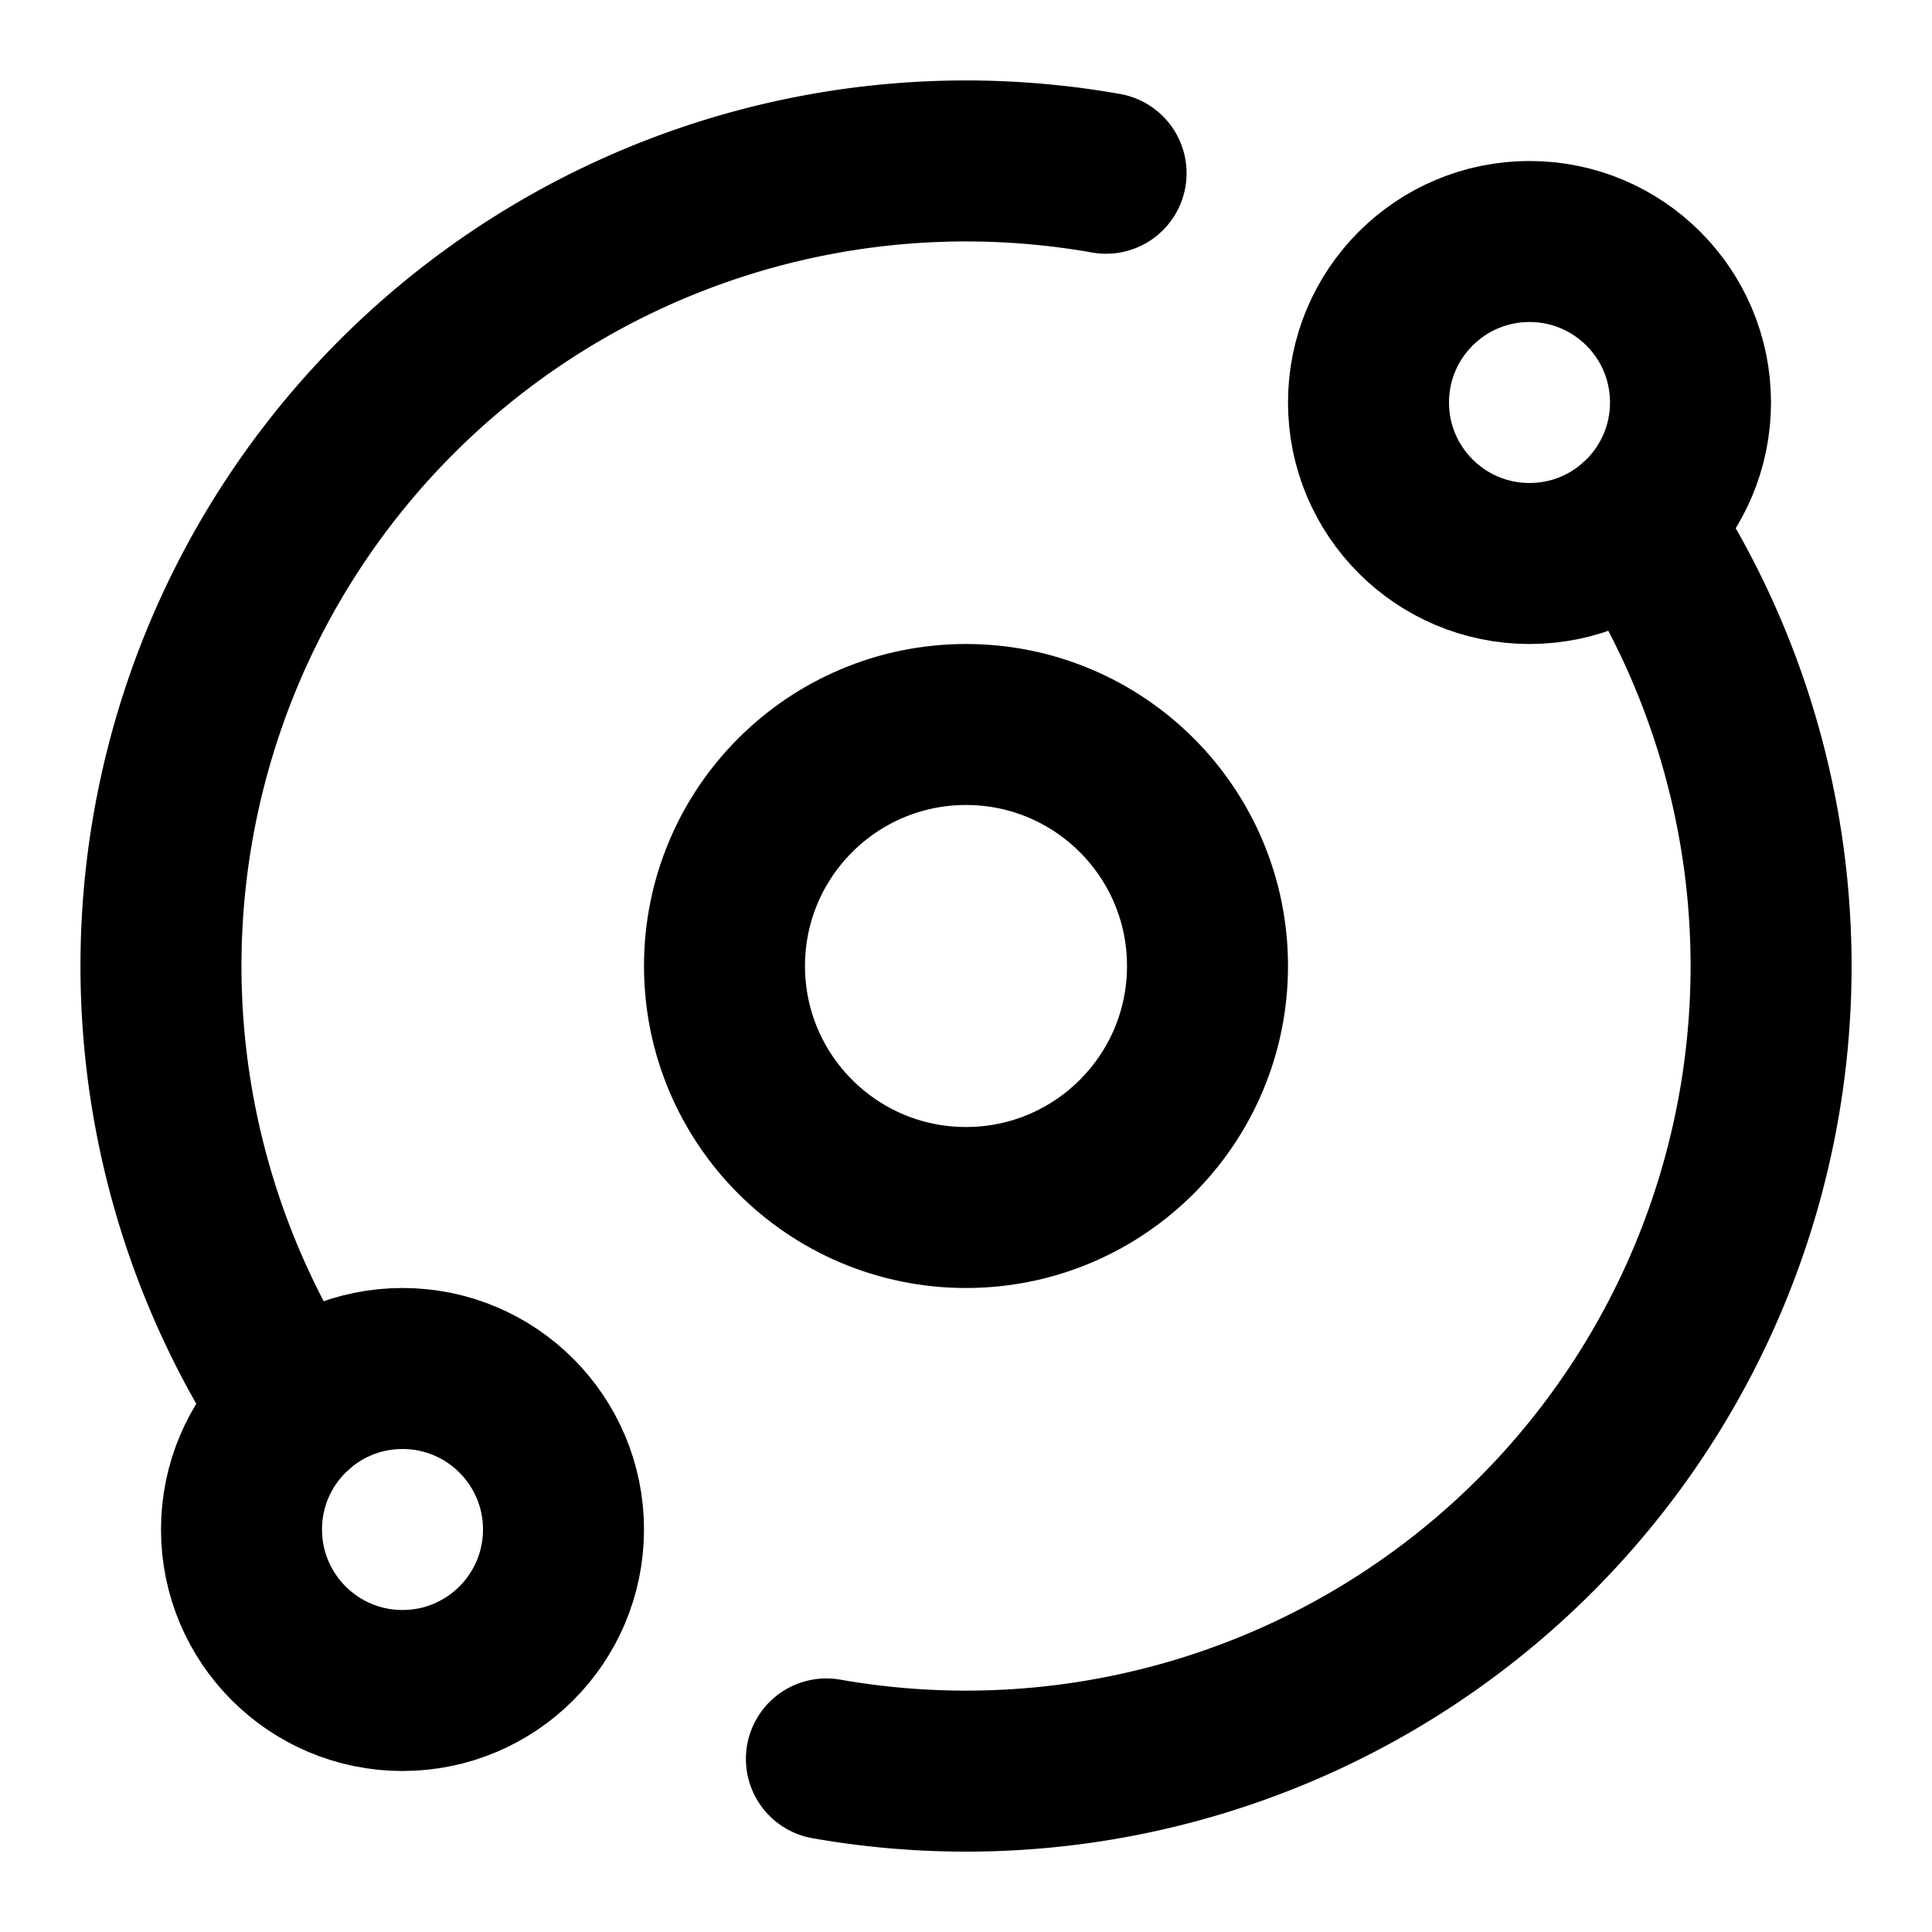 <svg xmlns="http://www.w3.org/2000/svg" width="24" height="24" fill="none" stroke="currentColor" stroke-linecap="round" stroke-linejoin="round" stroke-width="2" viewBox="0 0 24 24"><path d="M20.341 6.484A10 10 0 0 1 10.266 21.85M3.659 17.516A10 10 0 0 1 13.74 2.152"/><circle cx="12" cy="12" r="3"/><circle cx="19" cy="5" r="2"/><circle cx="5" cy="19" r="2"/></svg>